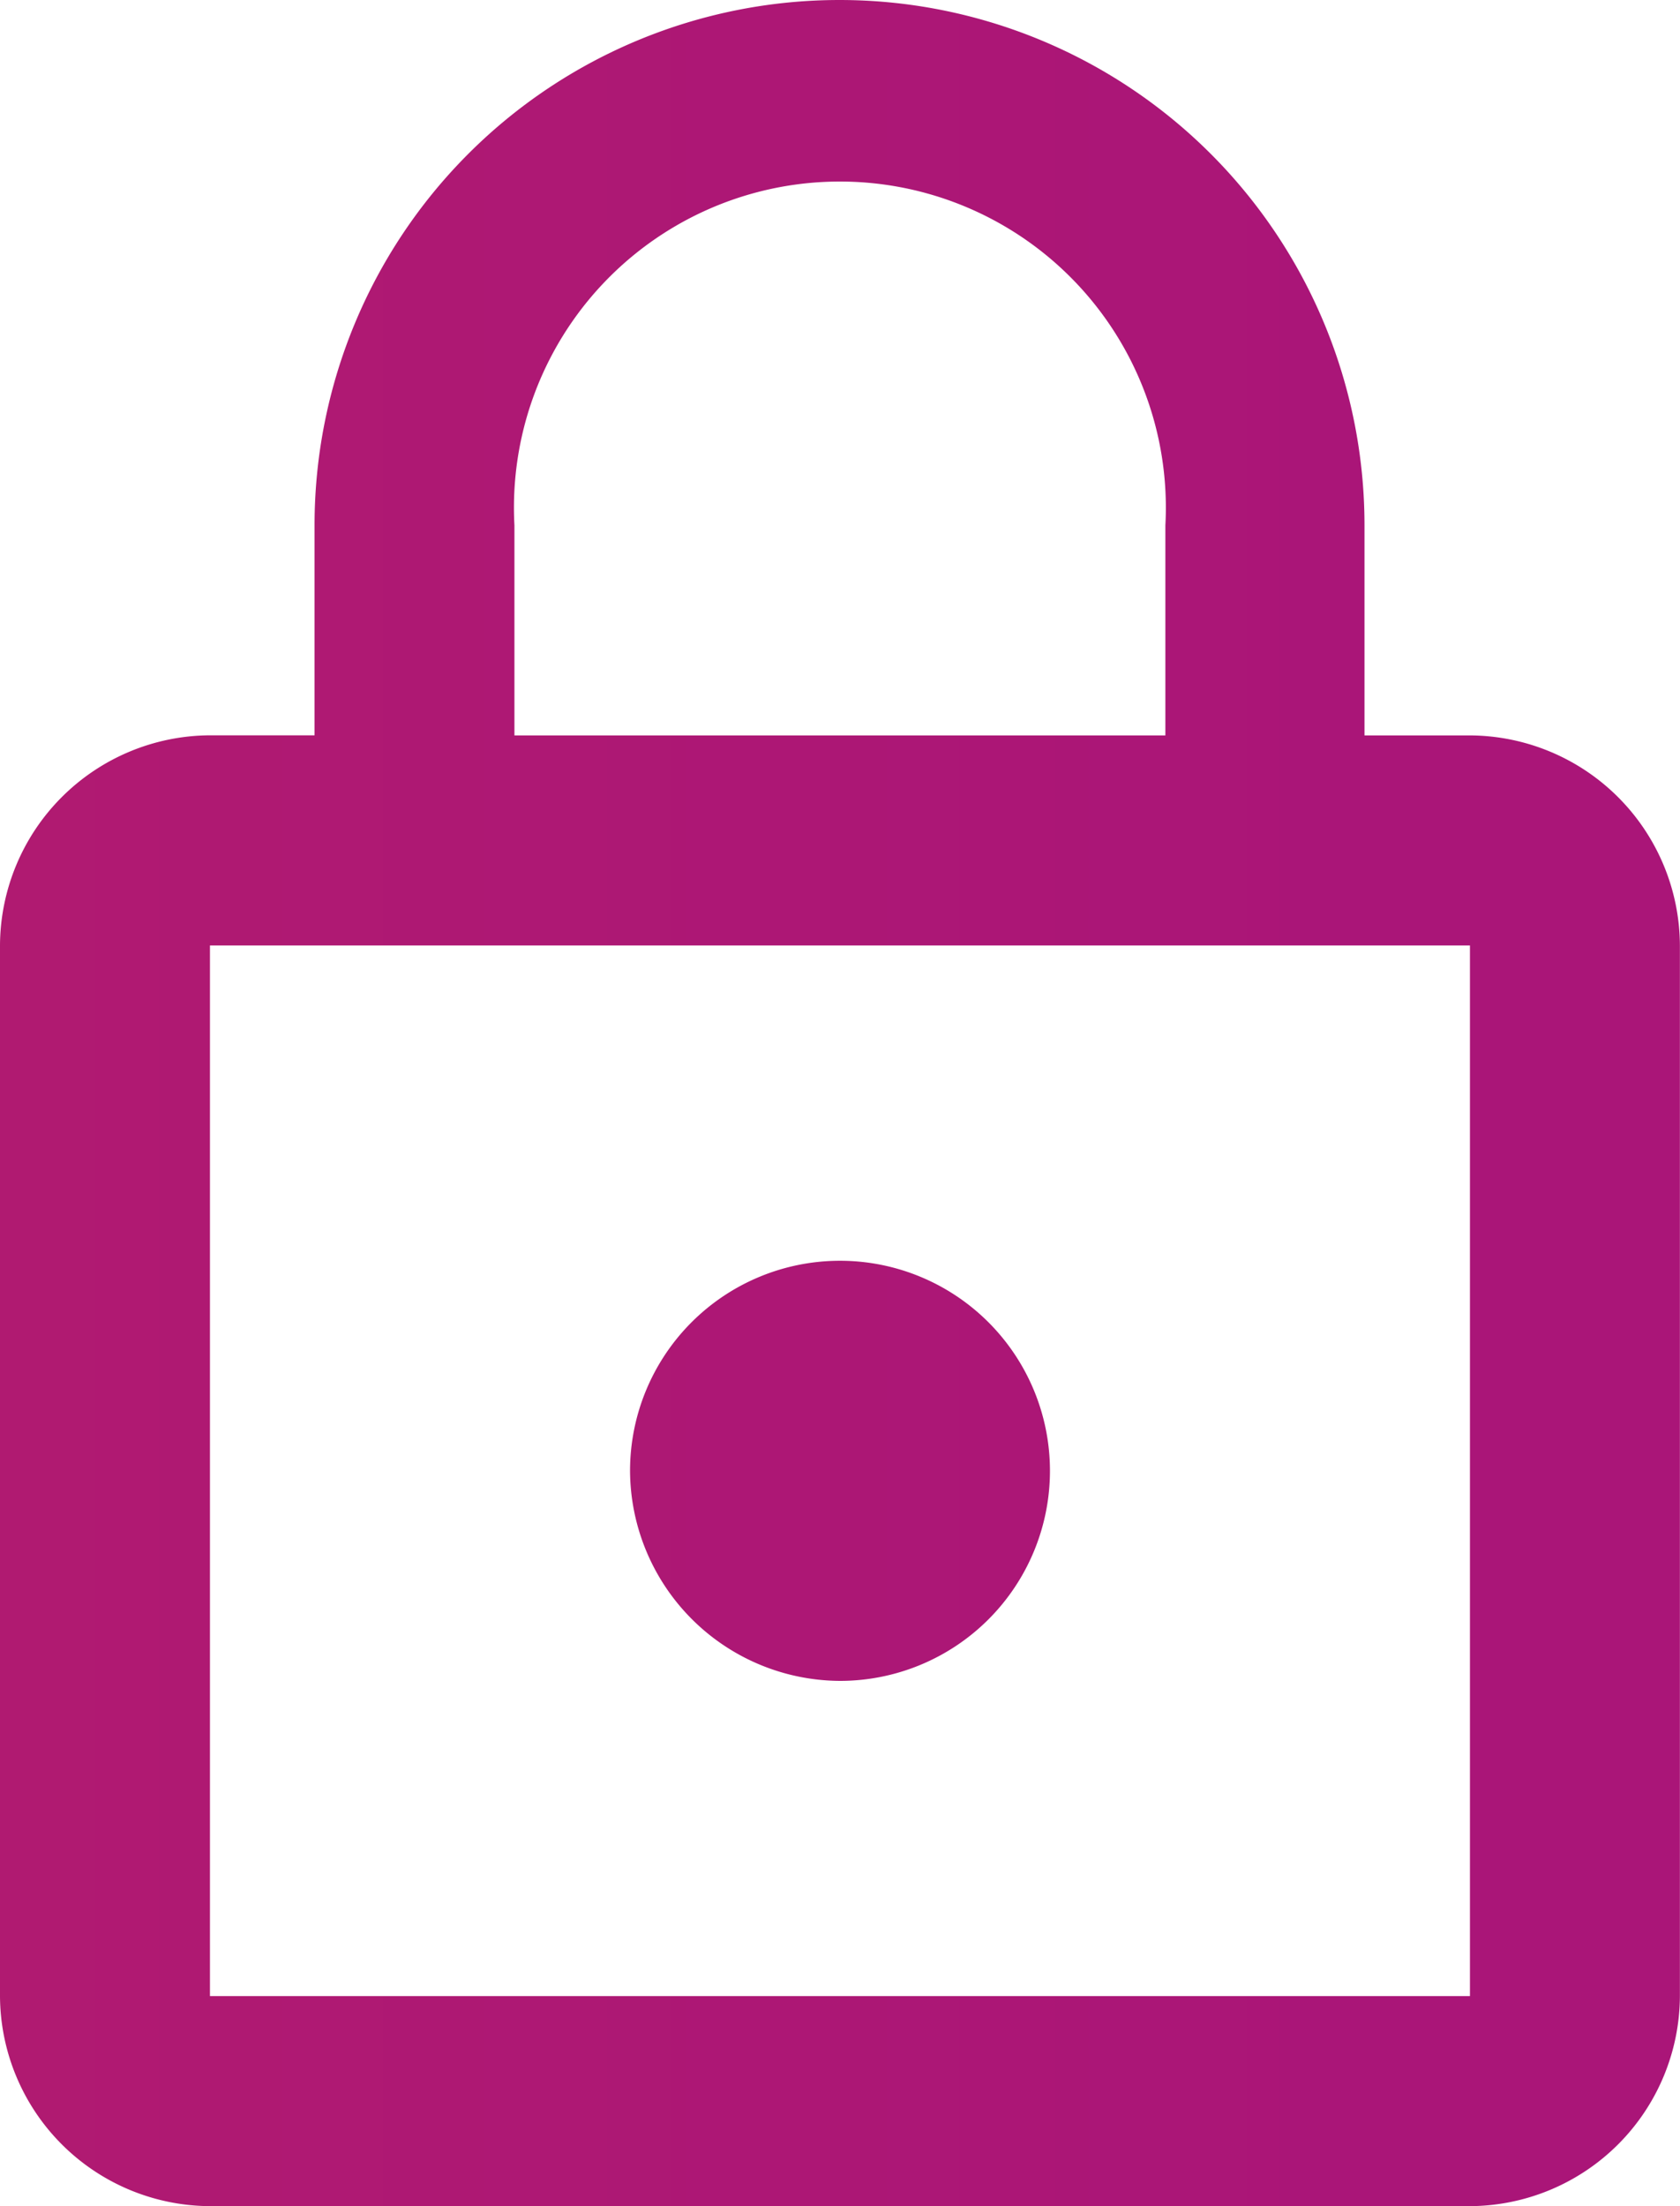 <svg xmlns="http://www.w3.org/2000/svg" width="17.524" height="23" viewBox="0 0 17.524 23">
  <defs>
    <linearGradient id="linear-gradient" x1="20.5" y1="10.5" x2="-0.5" y2="10.5" gradientUnits="userSpaceOnUse">
      <stop offset="0" stop-color="#aa1578"/>
      <stop offset="1" stop-color="#b31c6e"/>
    </linearGradient>
  </defs>
  <path id="password_icon" fill="url(#linear-gradient)" class="cls-1" d="M14.762,19.024a2.19,2.19,0,1,0-2.19-2.19A2.2,2.2,0,0,0,14.762,19.024Zm6.571-9.857h-1.1V6.976a5.476,5.476,0,1,0-10.952,0v2.19H8.19A2.2,2.2,0,0,0,6,11.357V22.31A2.2,2.2,0,0,0,8.19,24.5H21.333a2.2,2.2,0,0,0,2.19-2.19V11.357A2.2,2.2,0,0,0,21.333,9.167Zm-9.967-2.19a3.4,3.4,0,1,1,6.79,0v2.19h-6.79ZM21.333,22.31H8.19V11.357H21.333Z" transform="translate(-6 -1.5)"/>
</svg>
